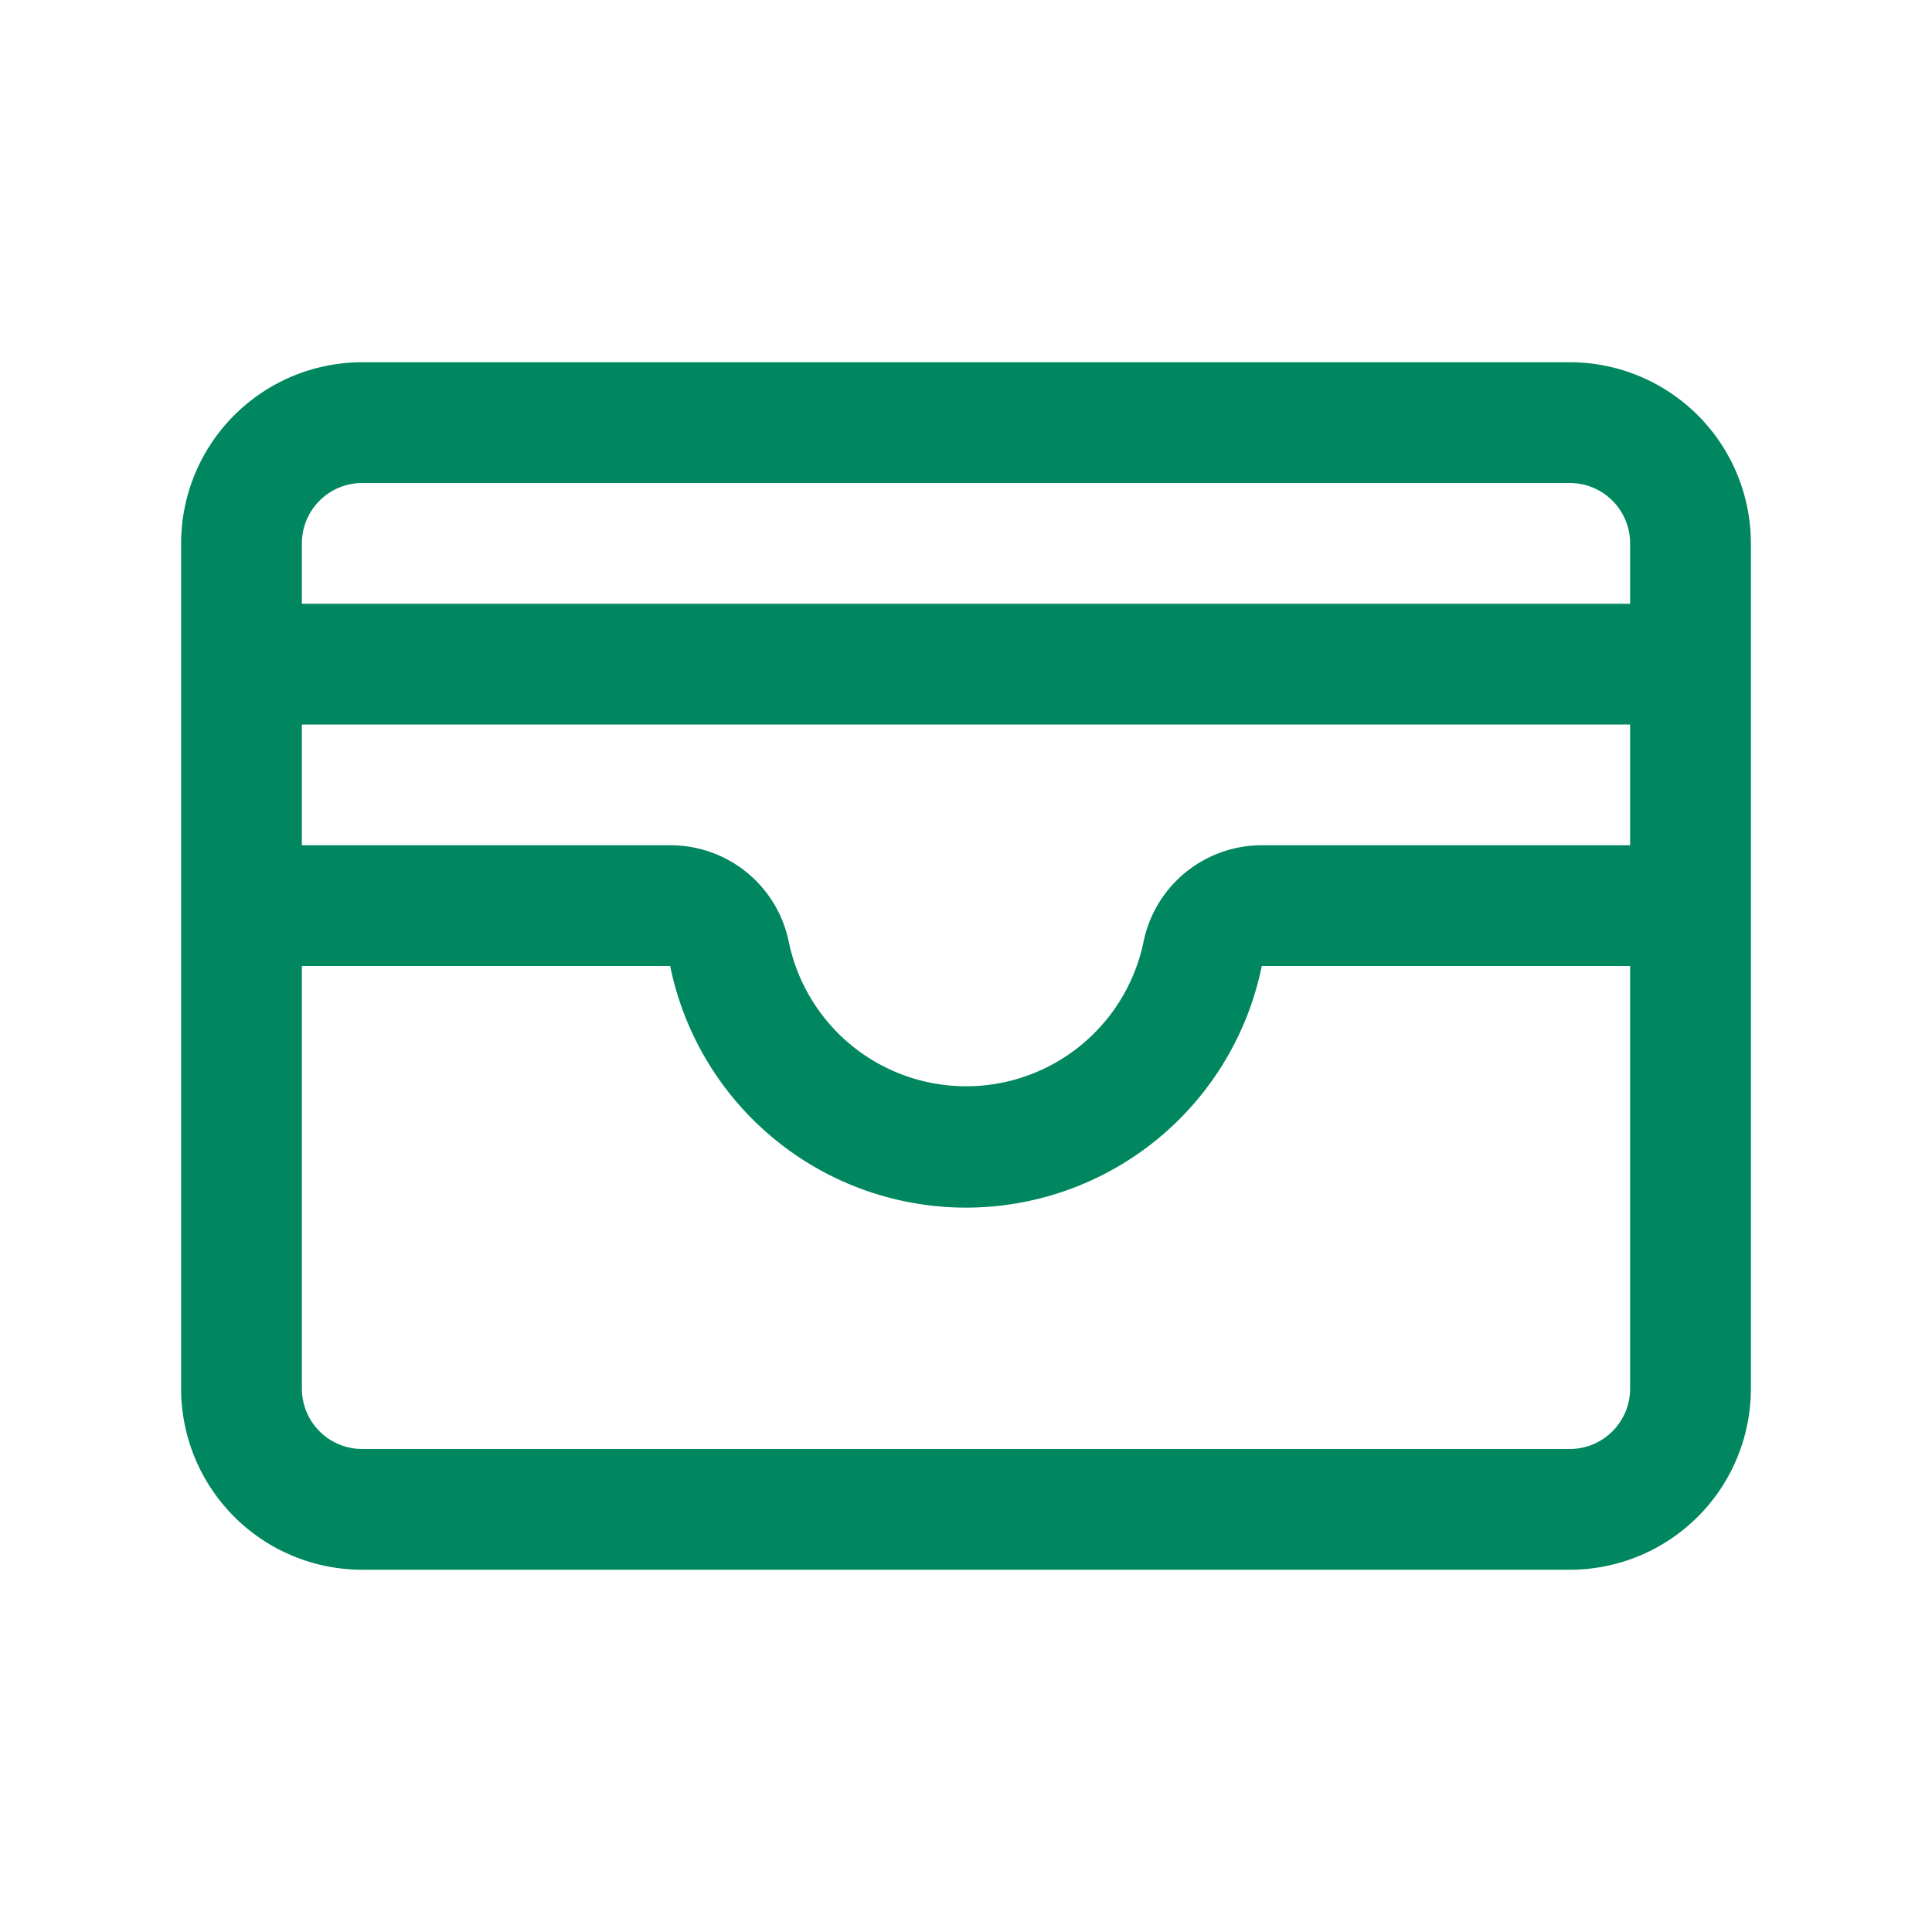 <svg xmlns="http://www.w3.org/2000/svg" width="32" height="32" fill="#00875F" viewBox="0 0 256 256"><path d="M208,48H48A24,24,0,0,0,24,72V184a24,24,0,0,0,24,24H208a24,24,0,0,0,24-24V72A24,24,0,0,0,208,48ZM40,96H216v16H167.19a16,16,0,0,0-15.67,12.81,24,24,0,0,1-47,0A16,16,0,0,0,88.81,112H40Zm8-32H208a8,8,0,0,1,8,8v8H40V72A8,8,0,0,1,48,64ZM208,192H48a8,8,0,0,1-8-8V128H88.8a40,40,0,0,0,78.39,0H216v56A8,8,0,0,1,208,192Z"></path></svg>